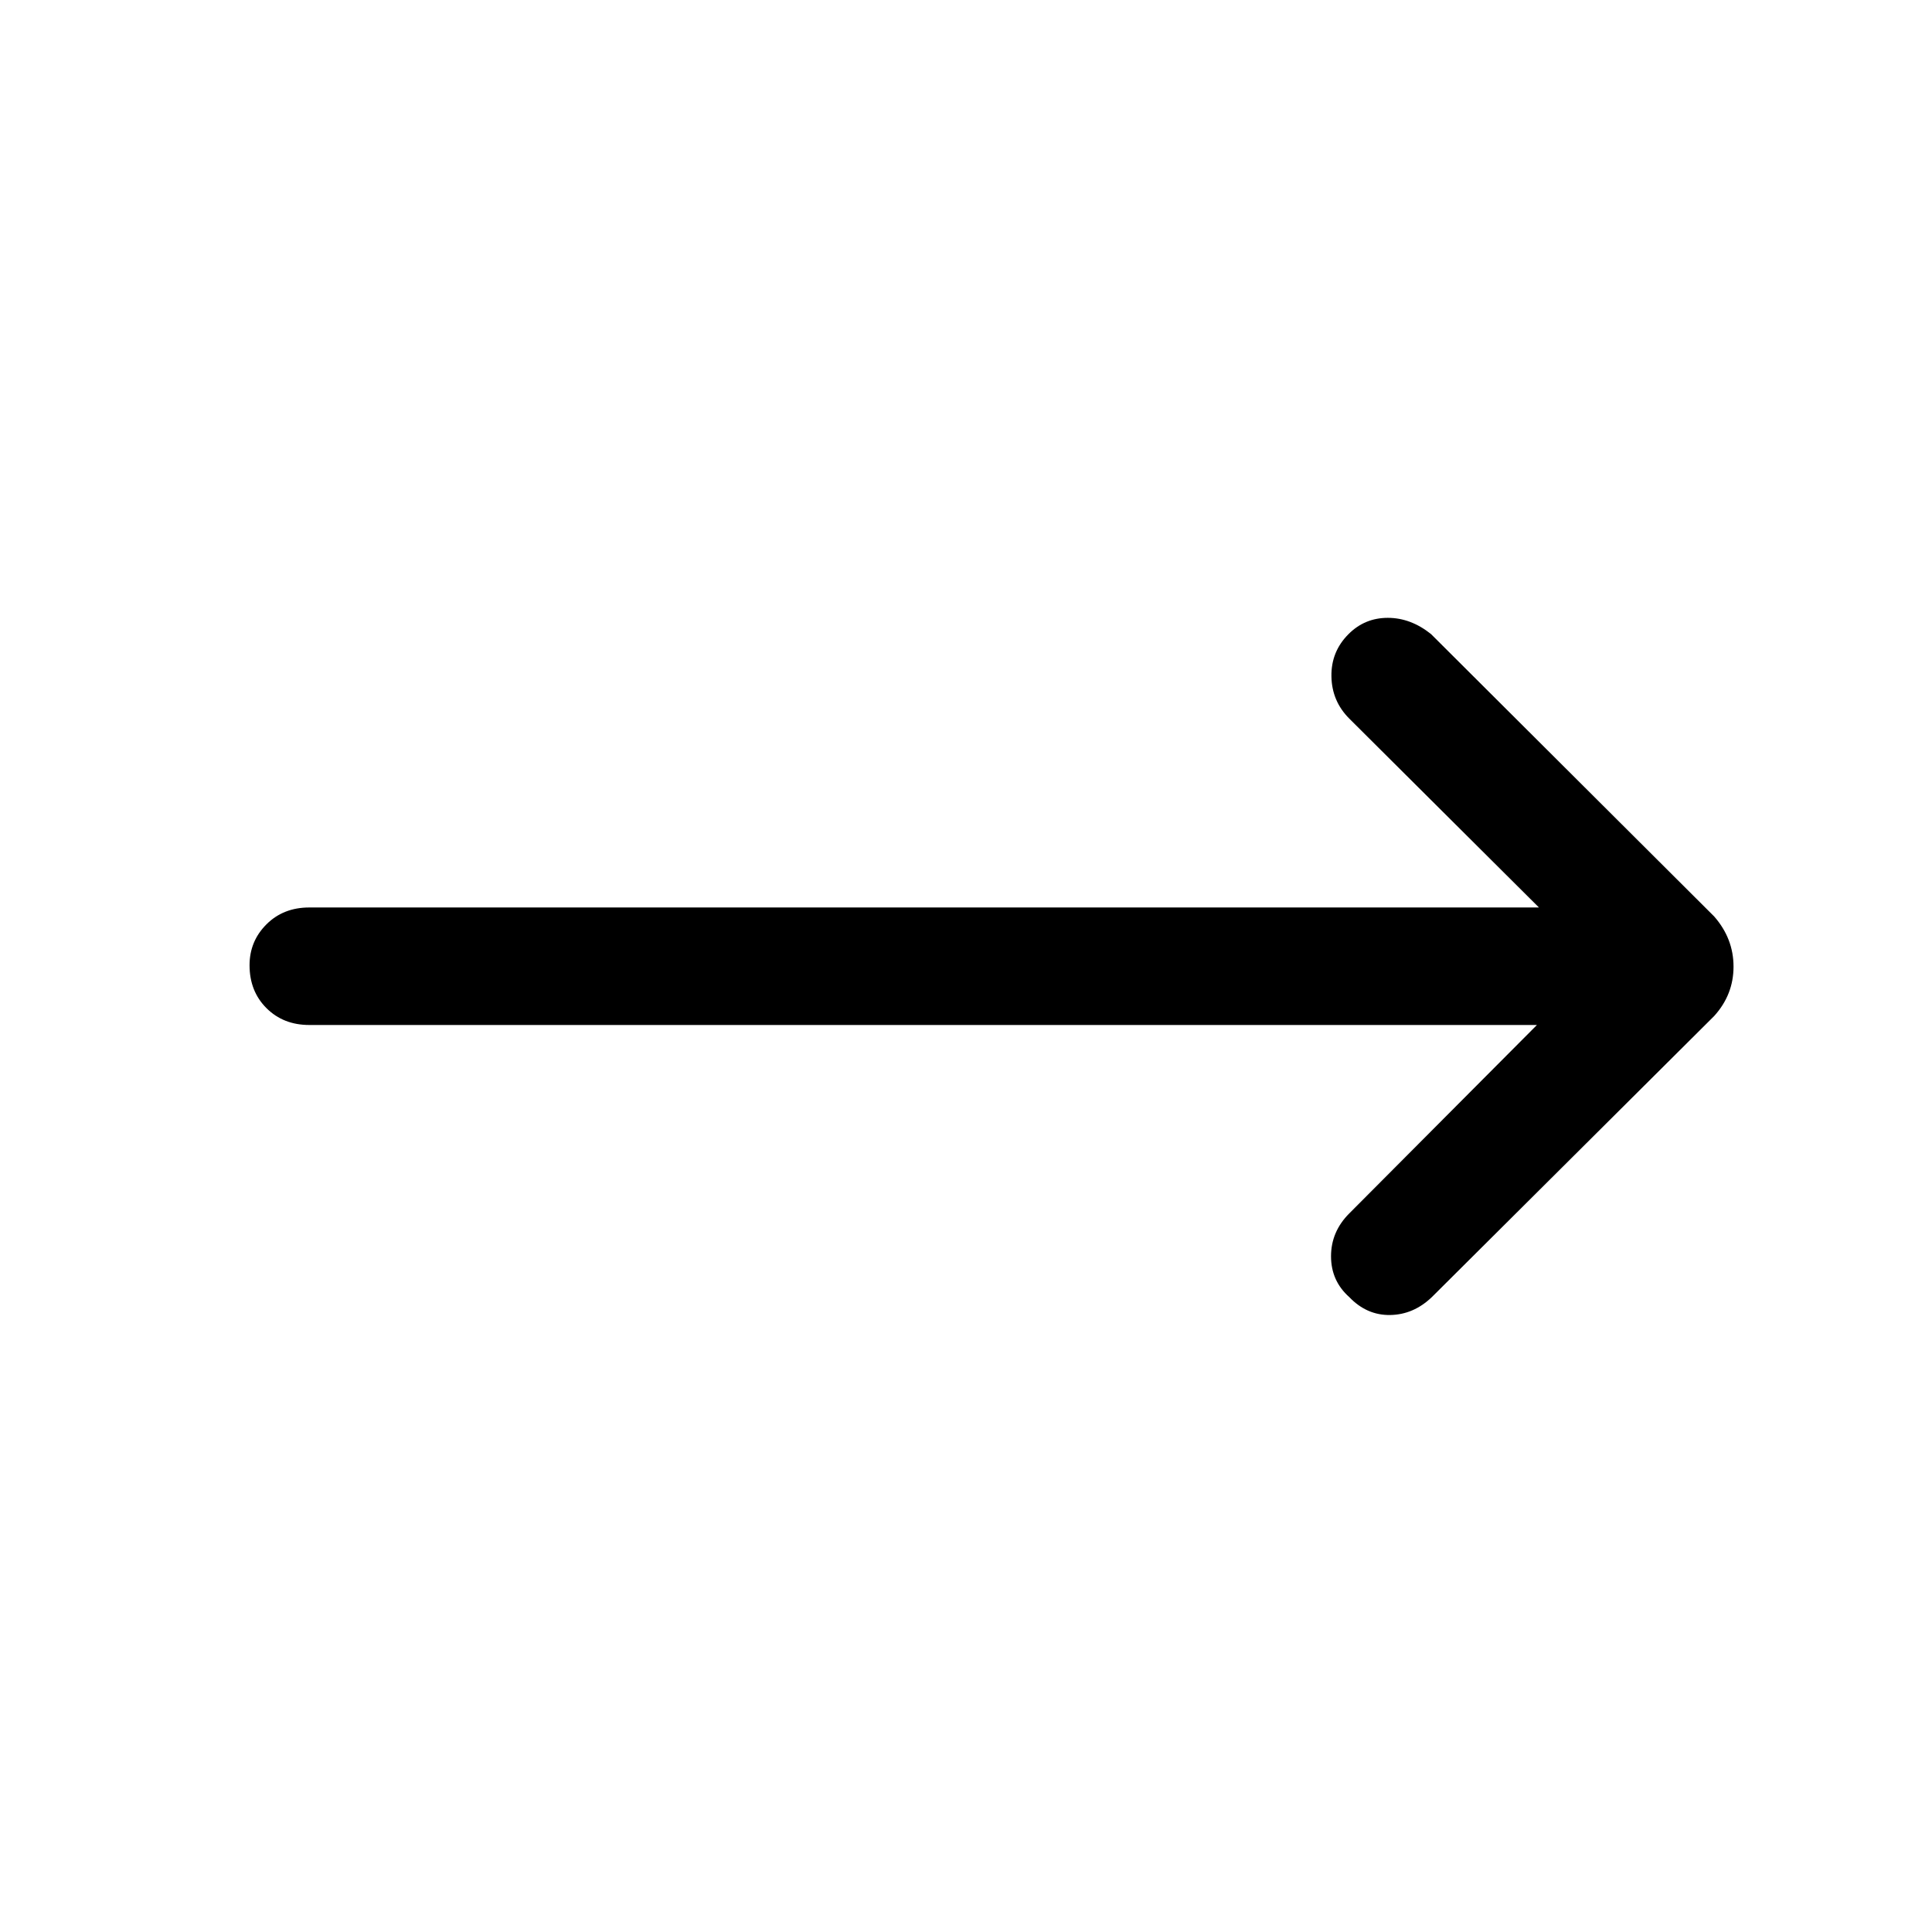 <svg xmlns="http://www.w3.org/2000/svg" height="48" viewBox="0 -960 960 960" width="48"><path d="M763.69-450.69h-610q-12.92 0-21.3-8.39-8.39-8.38-8.39-21.3 0-11.93 8.39-20.31 8.38-8.39 21.3-8.39h611l-94.23-93.84q-8.69-8.7-8.88-21-.2-12.31 8.5-21 8.07-8.08 19.5-8.08 11.42 0 21.5 8.08l140.69 140.3q9.61 11 9.61 24.93 0 13.92-9.61 24.54L711.46-315.46q-9.08 8.69-20.69 8.88-11.62.19-20.31-8.88-9.08-8.08-9.08-20.31 0-12.23 9.08-21.31l93.23-93.61Z"/></svg>